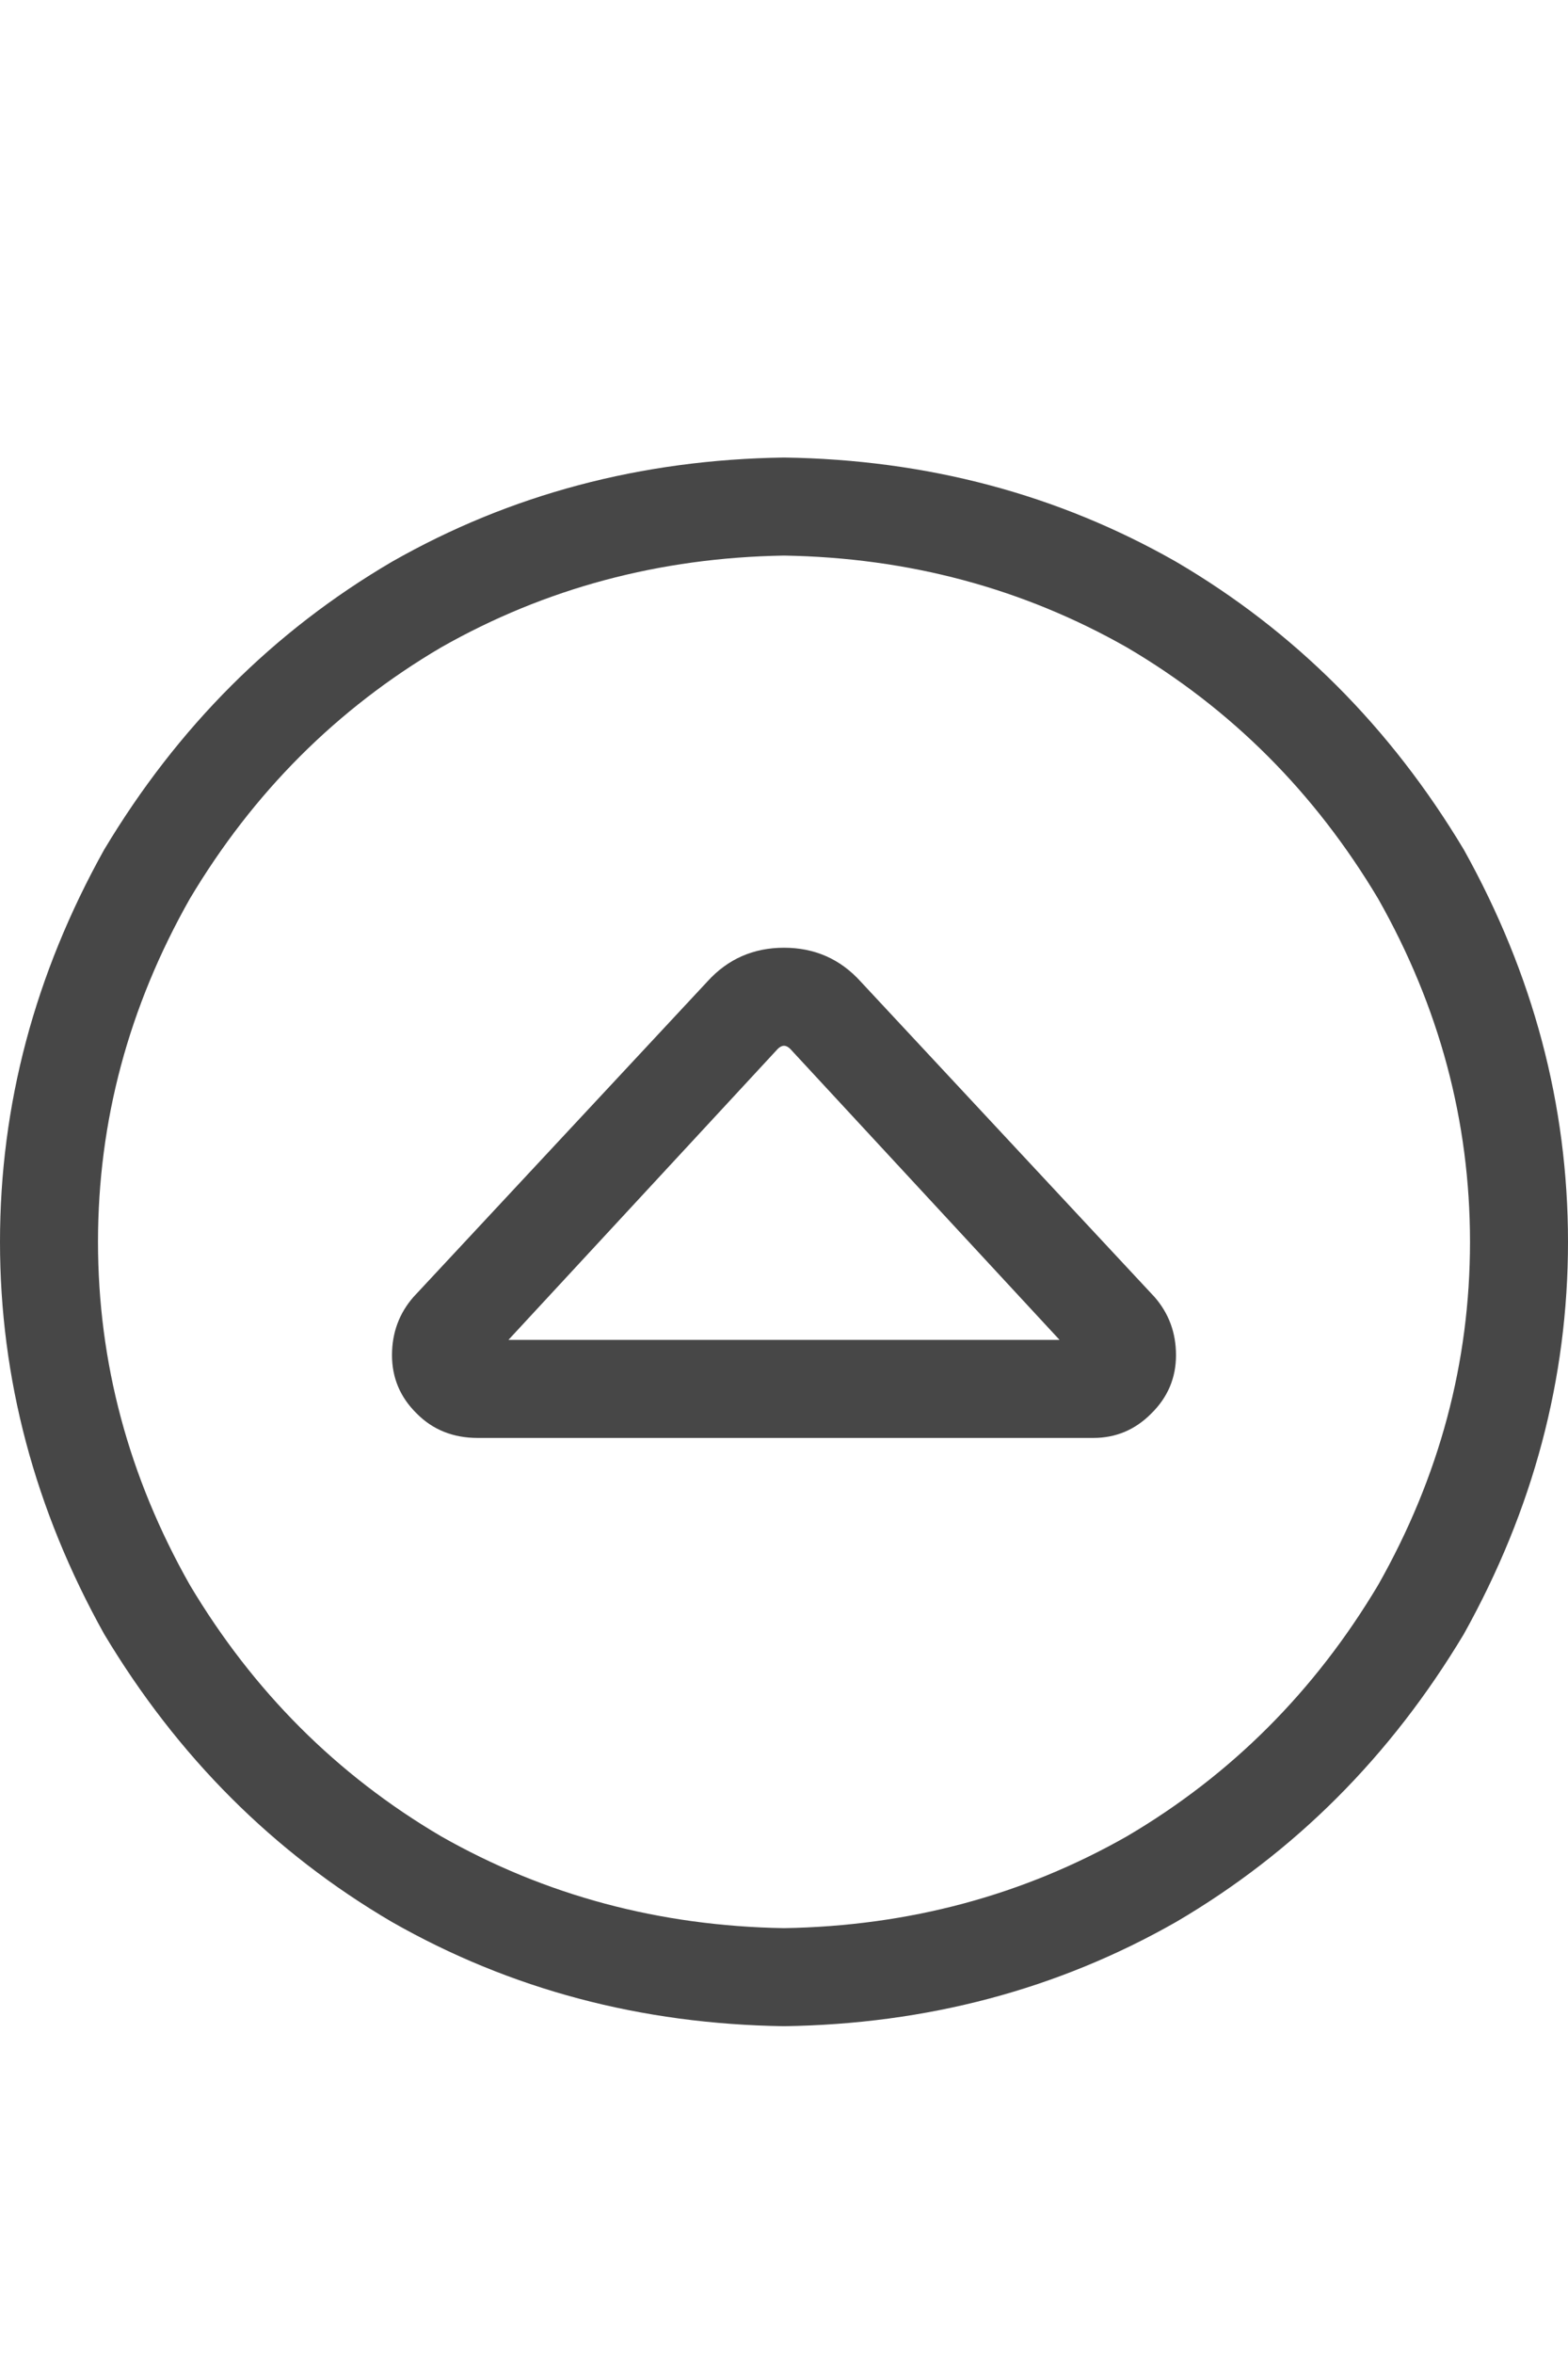 <svg width="12" height="18" viewBox="0 0 12 18" fill="none" xmlns="http://www.w3.org/2000/svg">
<g id="label-paired / caption / circle-caret-up-caption / regular" clip-path="url(#clip0_1731_1646)">
<path id="icon" d="M6 4.25C5.047 4.266 4.172 4.5 3.375 4.953C2.578 5.422 1.938 6.062 1.453 6.875C0.984 7.703 0.75 8.578 0.75 9.5C0.75 10.422 0.984 11.297 1.453 12.125C1.938 12.938 2.578 13.578 3.375 14.047C4.172 14.5 5.047 14.734 6 14.75C6.953 14.734 7.828 14.5 8.625 14.047C9.422 13.578 10.062 12.938 10.547 12.125C11.016 11.297 11.25 10.422 11.25 9.5C11.25 8.578 11.016 7.703 10.547 6.875C10.062 6.062 9.422 5.422 8.625 4.953C7.828 4.5 6.953 4.266 6 4.25ZM6 15.5C4.906 15.484 3.906 15.219 3 14.703C2.094 14.172 1.359 13.438 0.797 12.5C0.266 11.547 0 10.547 0 9.5C0 8.453 0.266 7.453 0.797 6.5C1.359 5.562 2.094 4.828 3 4.297C3.906 3.781 4.906 3.516 6 3.5C7.094 3.516 8.094 3.781 9 4.297C9.906 4.828 10.641 5.562 11.203 6.5C11.734 7.453 12 8.453 12 9.5C12 10.547 11.734 11.547 11.203 12.5C10.641 13.438 9.906 14.172 9 14.703C8.094 15.219 7.094 15.484 6 15.5ZM6 7.25C6.234 7.25 6.43 7.336 6.586 7.508L8.836 9.922C8.945 10.047 9 10.195 9 10.367C9 10.539 8.938 10.688 8.812 10.812C8.688 10.938 8.539 11 8.367 11H3.656C3.469 11 3.312 10.938 3.188 10.812C3.062 10.688 3 10.539 3 10.367C3 10.195 3.055 10.047 3.164 9.922L5.414 7.508C5.57 7.336 5.766 7.25 6 7.25ZM5.953 8.023L3.891 10.25H8.109L6.047 8.023C6.031 8.008 6.016 8 6 8C5.984 8 5.969 8.008 5.953 8.023Z" fill="black" fill-opacity="0.72"/>
</g>
<defs>
<clipPath id="clip0_1731_1646">
<rect width="12" height="18" fill="white"/>
</clipPath>
</defs>
</svg>
